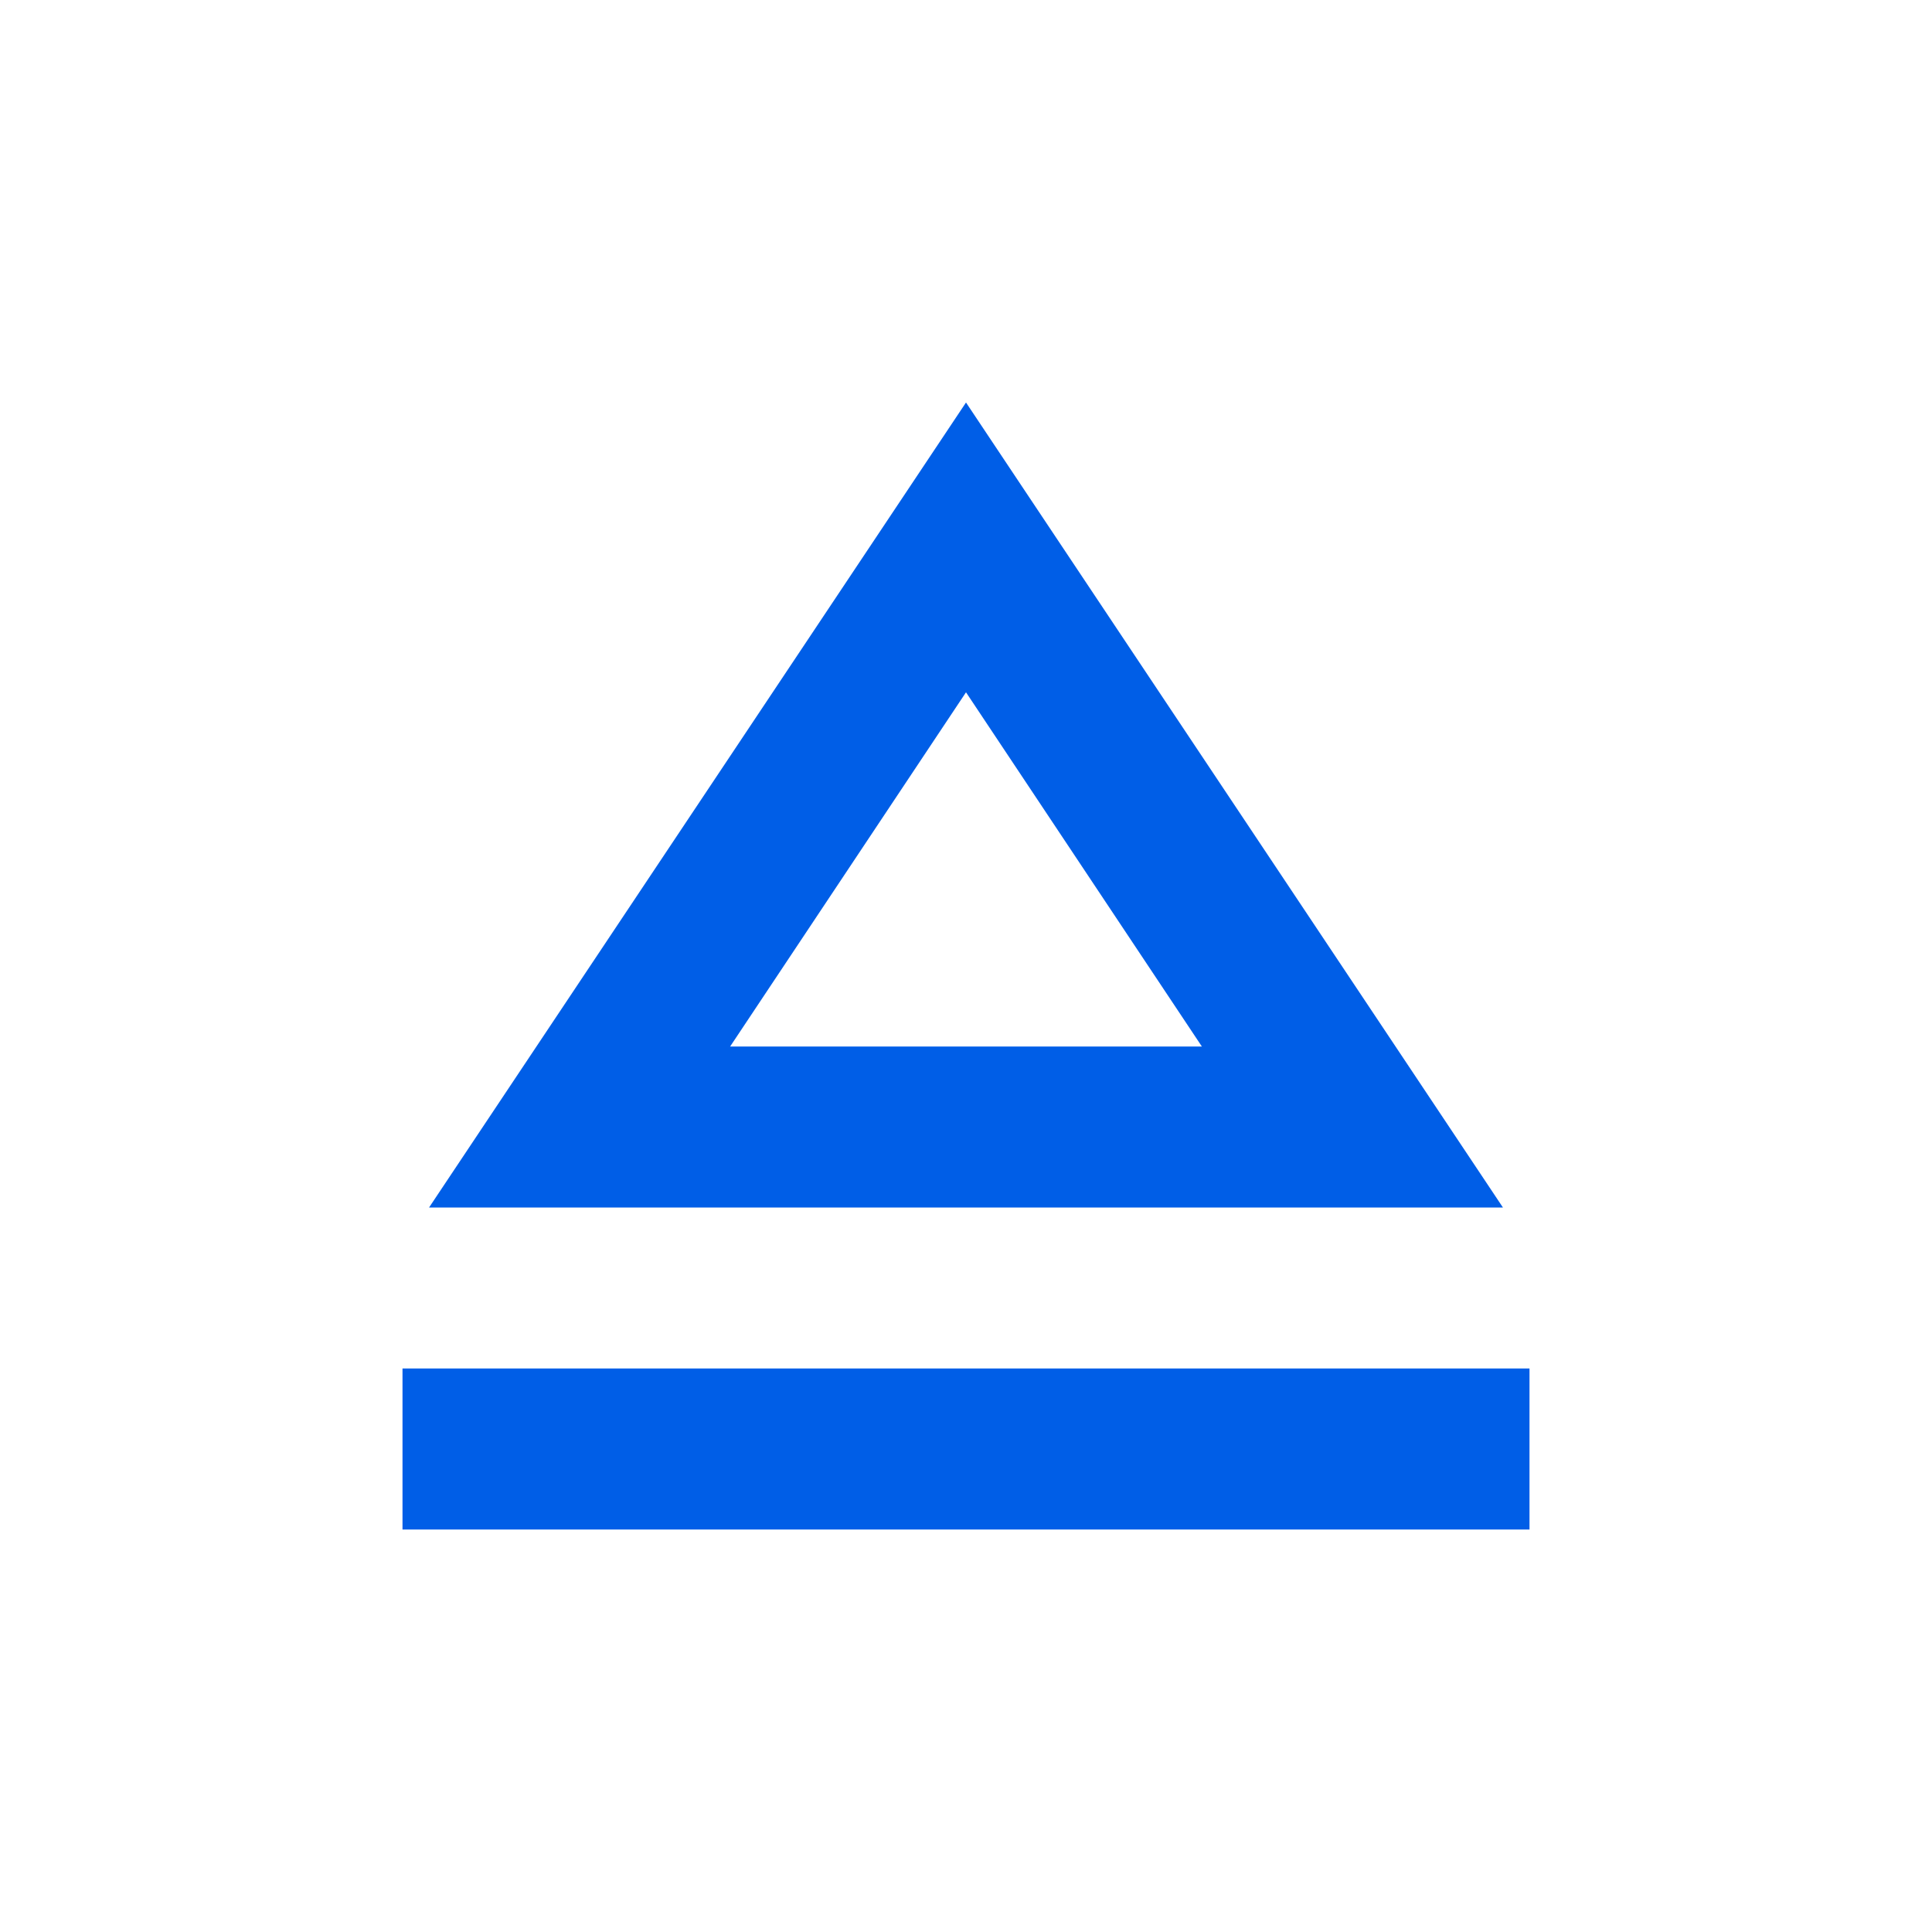 <svg width="24" height="24" viewBox="0 0 24 24" fill="none" xmlns="http://www.w3.org/2000/svg">
<path fill-rule="evenodd" clip-rule="evenodd" d="M12 5L5.33 15H18.67L12 5ZM19 17V19H5V17H19ZM14.93 13L12 8.6L9.07 13H14.93Z" fill="#005EE7"/>
</svg>
